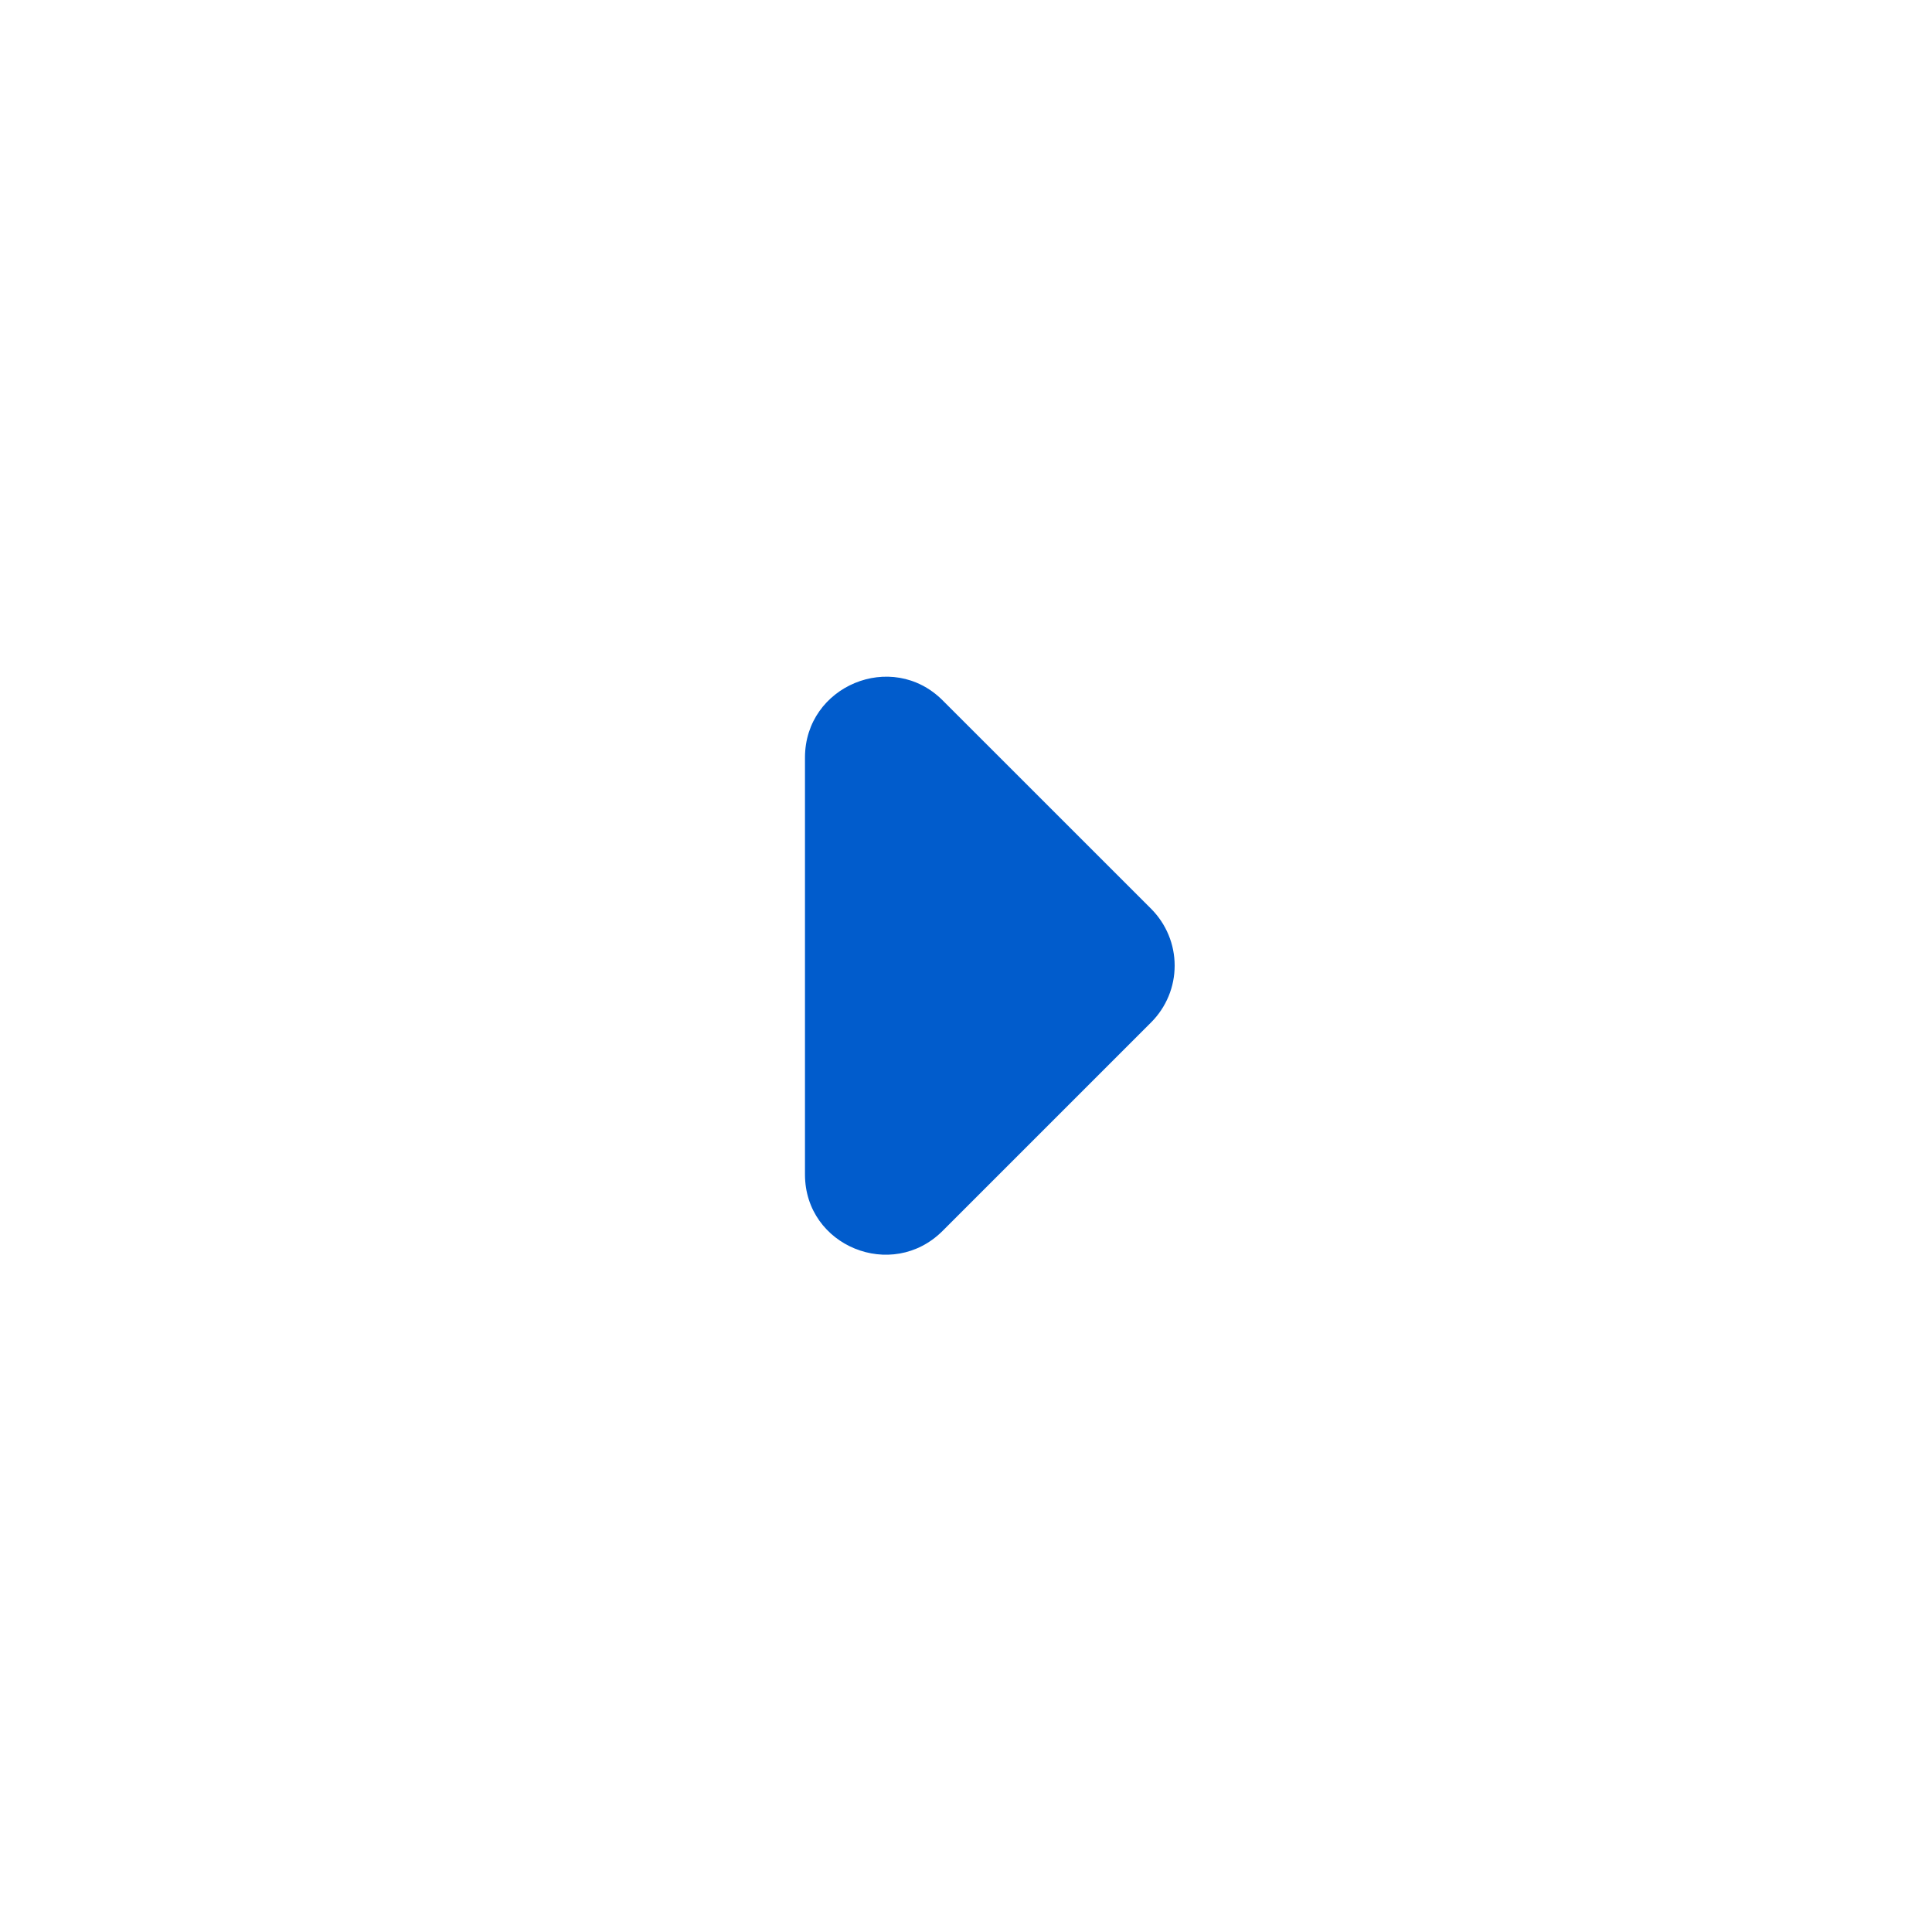 <svg width="32" height="32" viewBox="0 0 32 32" fill="none" xmlns="http://www.w3.org/2000/svg">
<path d="M15.613 20.387L19.067 16.933C19.19 16.81 19.288 16.663 19.355 16.502C19.422 16.341 19.456 16.168 19.456 15.993C19.456 15.819 19.422 15.646 19.355 15.485C19.288 15.323 19.19 15.177 19.067 15.053L15.613 11.6C14.773 10.76 13.333 11.36 13.333 12.547L13.333 19.453C13.333 20.64 14.773 21.227 15.613 20.387Z" fill="#015CCC"/>
</svg>
